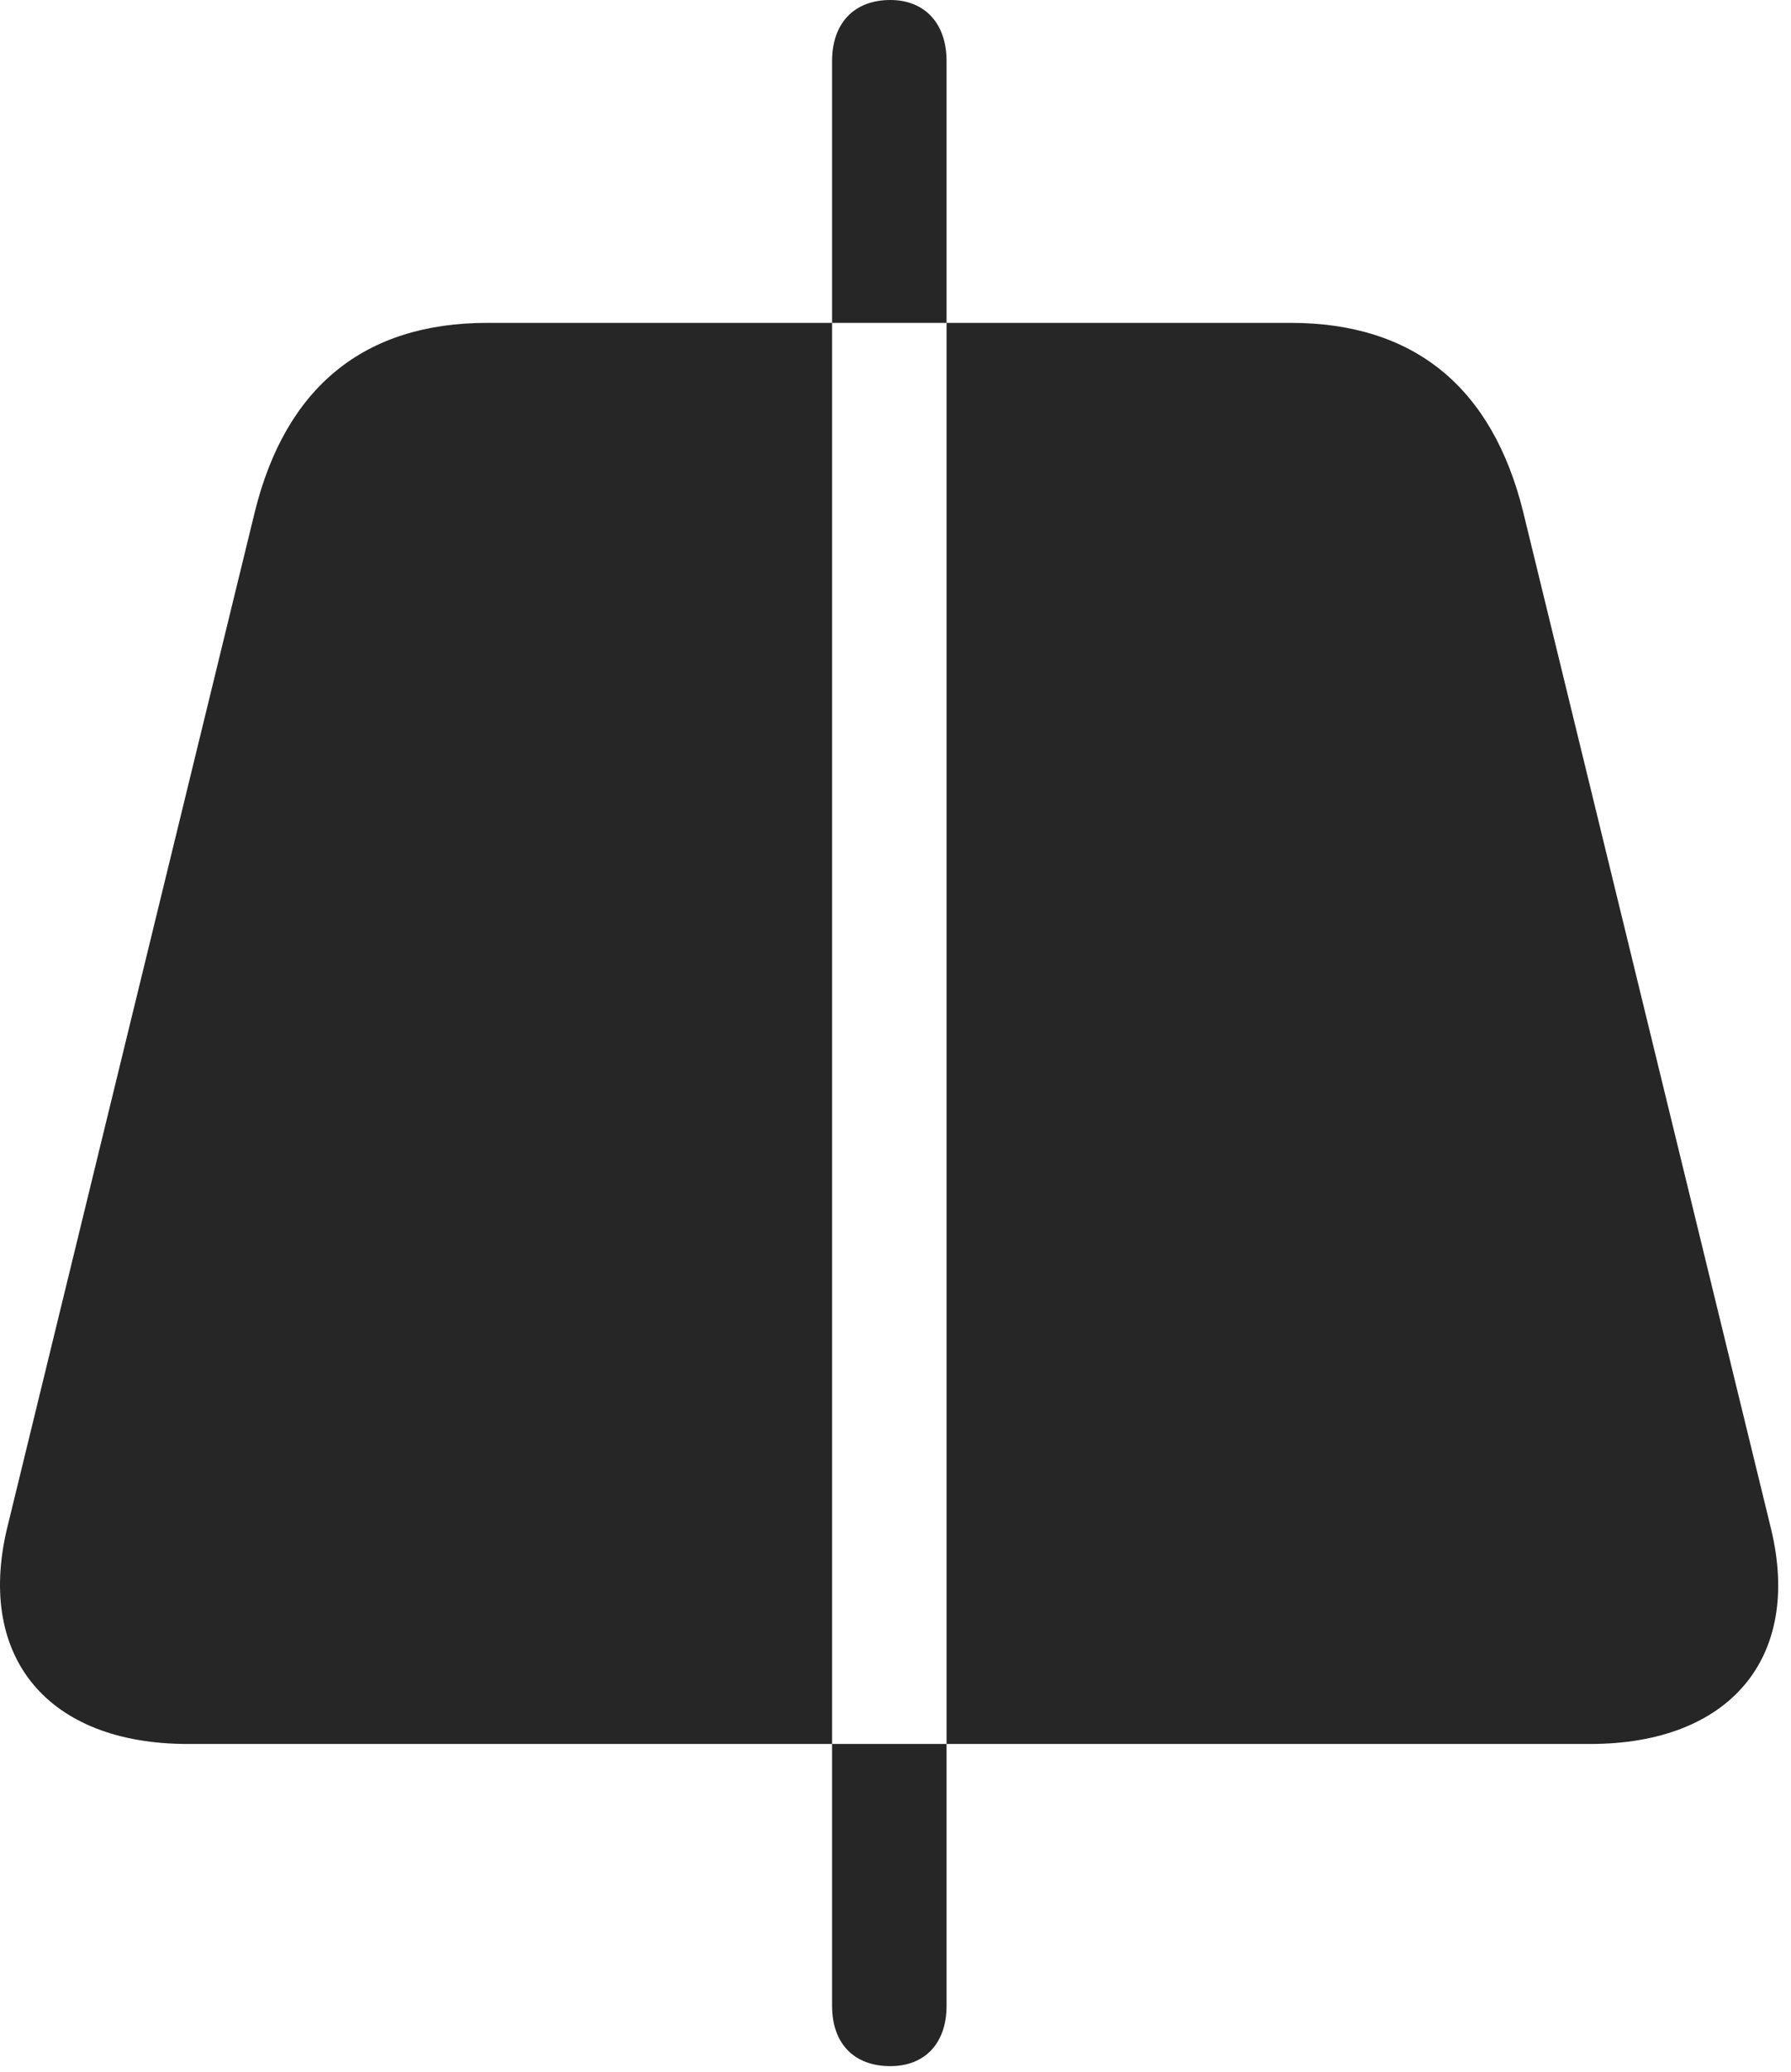 <?xml version="1.0" encoding="UTF-8"?>
<!--Generator: Apple Native CoreSVG 326-->
<!DOCTYPE svg
PUBLIC "-//W3C//DTD SVG 1.1//EN"
       "http://www.w3.org/Graphics/SVG/1.1/DTD/svg11.dtd">
<svg version="1.1" xmlns="http://www.w3.org/2000/svg" xmlns:xlink="http://www.w3.org/1999/xlink" viewBox="0 0 51.032 59.043">
 <g>
  <rect height="59.043" opacity="0" width="51.032" x="0" y="0"/>
  <path d="M5.35 49.688L45.311 49.688C49.276 49.688 51.346 47.246 50.467 43.574L43.397 14.57C42.518 11.035 40.291 9.199 36.776 9.199L13.885 9.199C10.369 9.199 8.143 11.035 7.264 14.57L0.194 43.574C-0.666 47.246 1.385 49.688 5.35 49.688ZM25.369 58.867C24.334 58.867 23.709 58.223 23.709 57.148L23.709 1.738C23.709 0.664 24.334 0 25.369 0C26.346 0 26.971 0.664 26.971 1.738L26.971 57.148C26.971 58.223 26.346 58.867 25.369 58.867Z" fill="black" fill-opacity="0.85"/>
 </g>
</svg>
